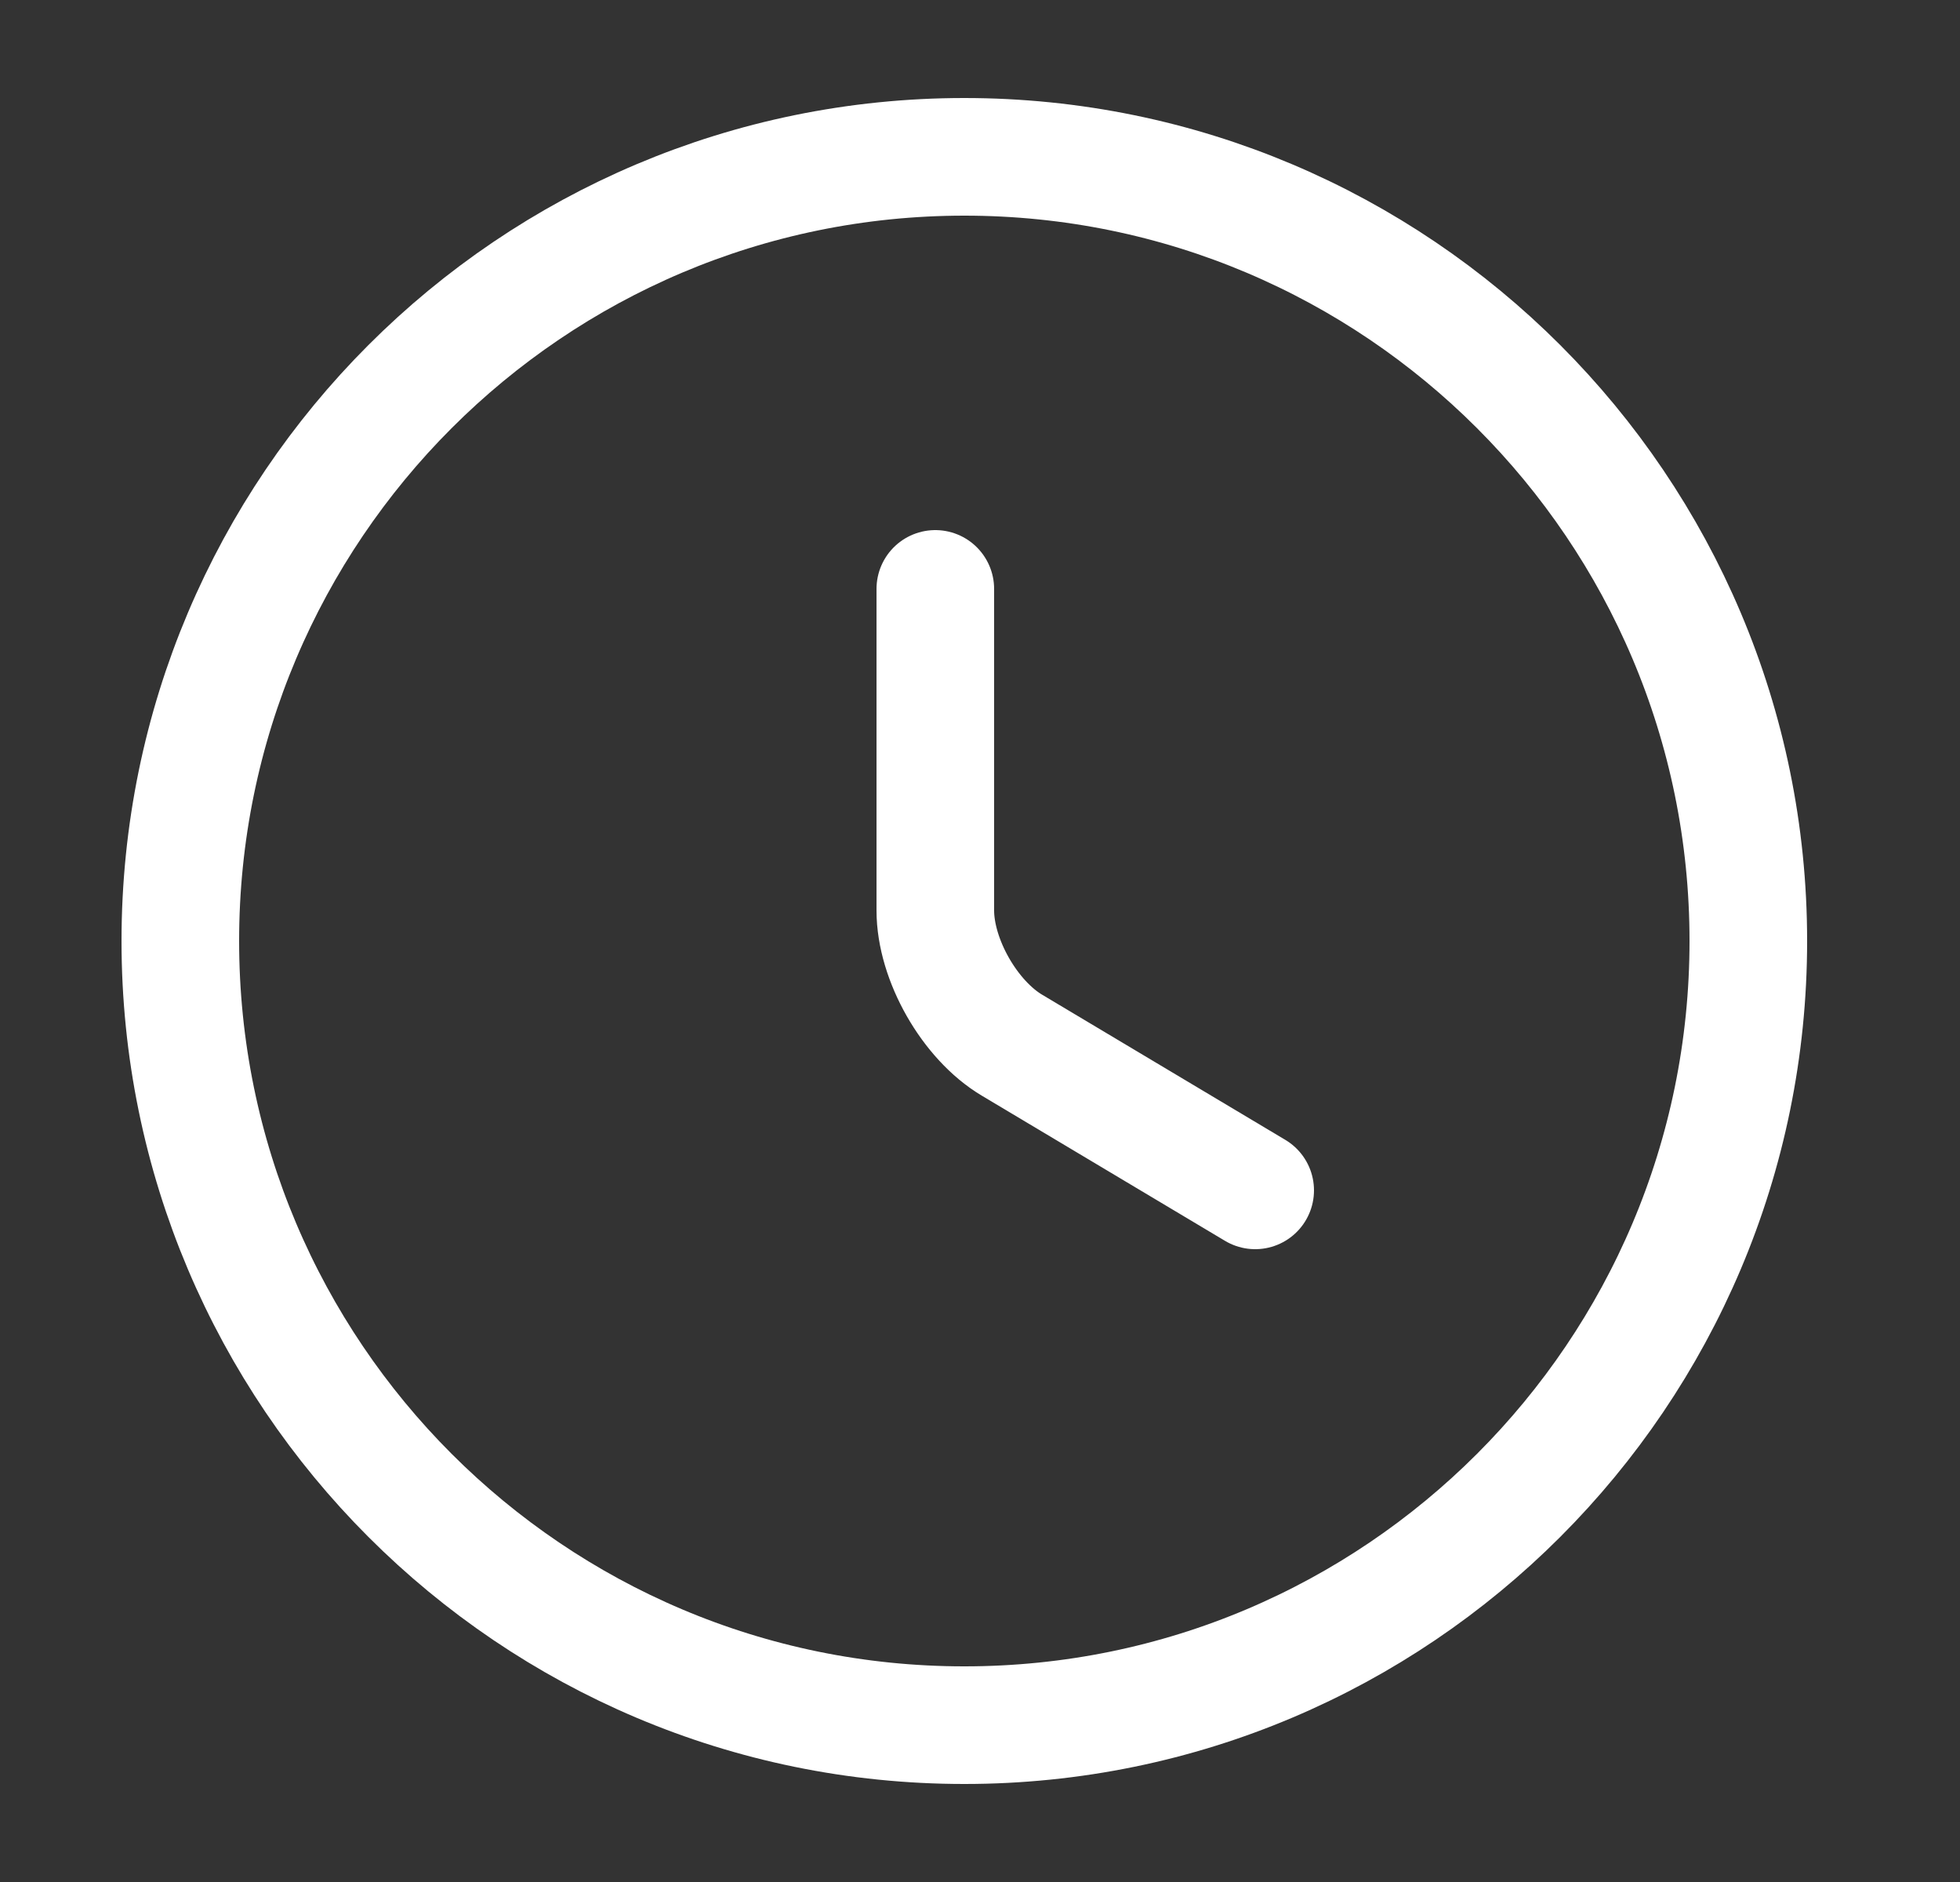 <svg width="25" height="24" viewBox="0 0 25 24" fill="none" xmlns="http://www.w3.org/2000/svg">
<rect x="0" y="0" width="25" height="24" fill="#333333" stroke="none"/>
<path d="M22.3 12C22.3 17.52 17.82 22 12.3 22C6.78 22 2.3 17.52 2.3 12C2.3 6.48 6.78 2 12.3 2C17.82 2 22.3 6.48 22.3 12Z" stroke="white" stroke-width="1.5" stroke-linecap="round" stroke-linejoin="round"/>
<path d="M16.01 15.18L12.91 13.33C12.37 13.01 11.93 12.24 11.93 11.61V7.51" stroke="white" stroke-width="1.5" stroke-linecap="round" stroke-linejoin="round"/>
</svg>
